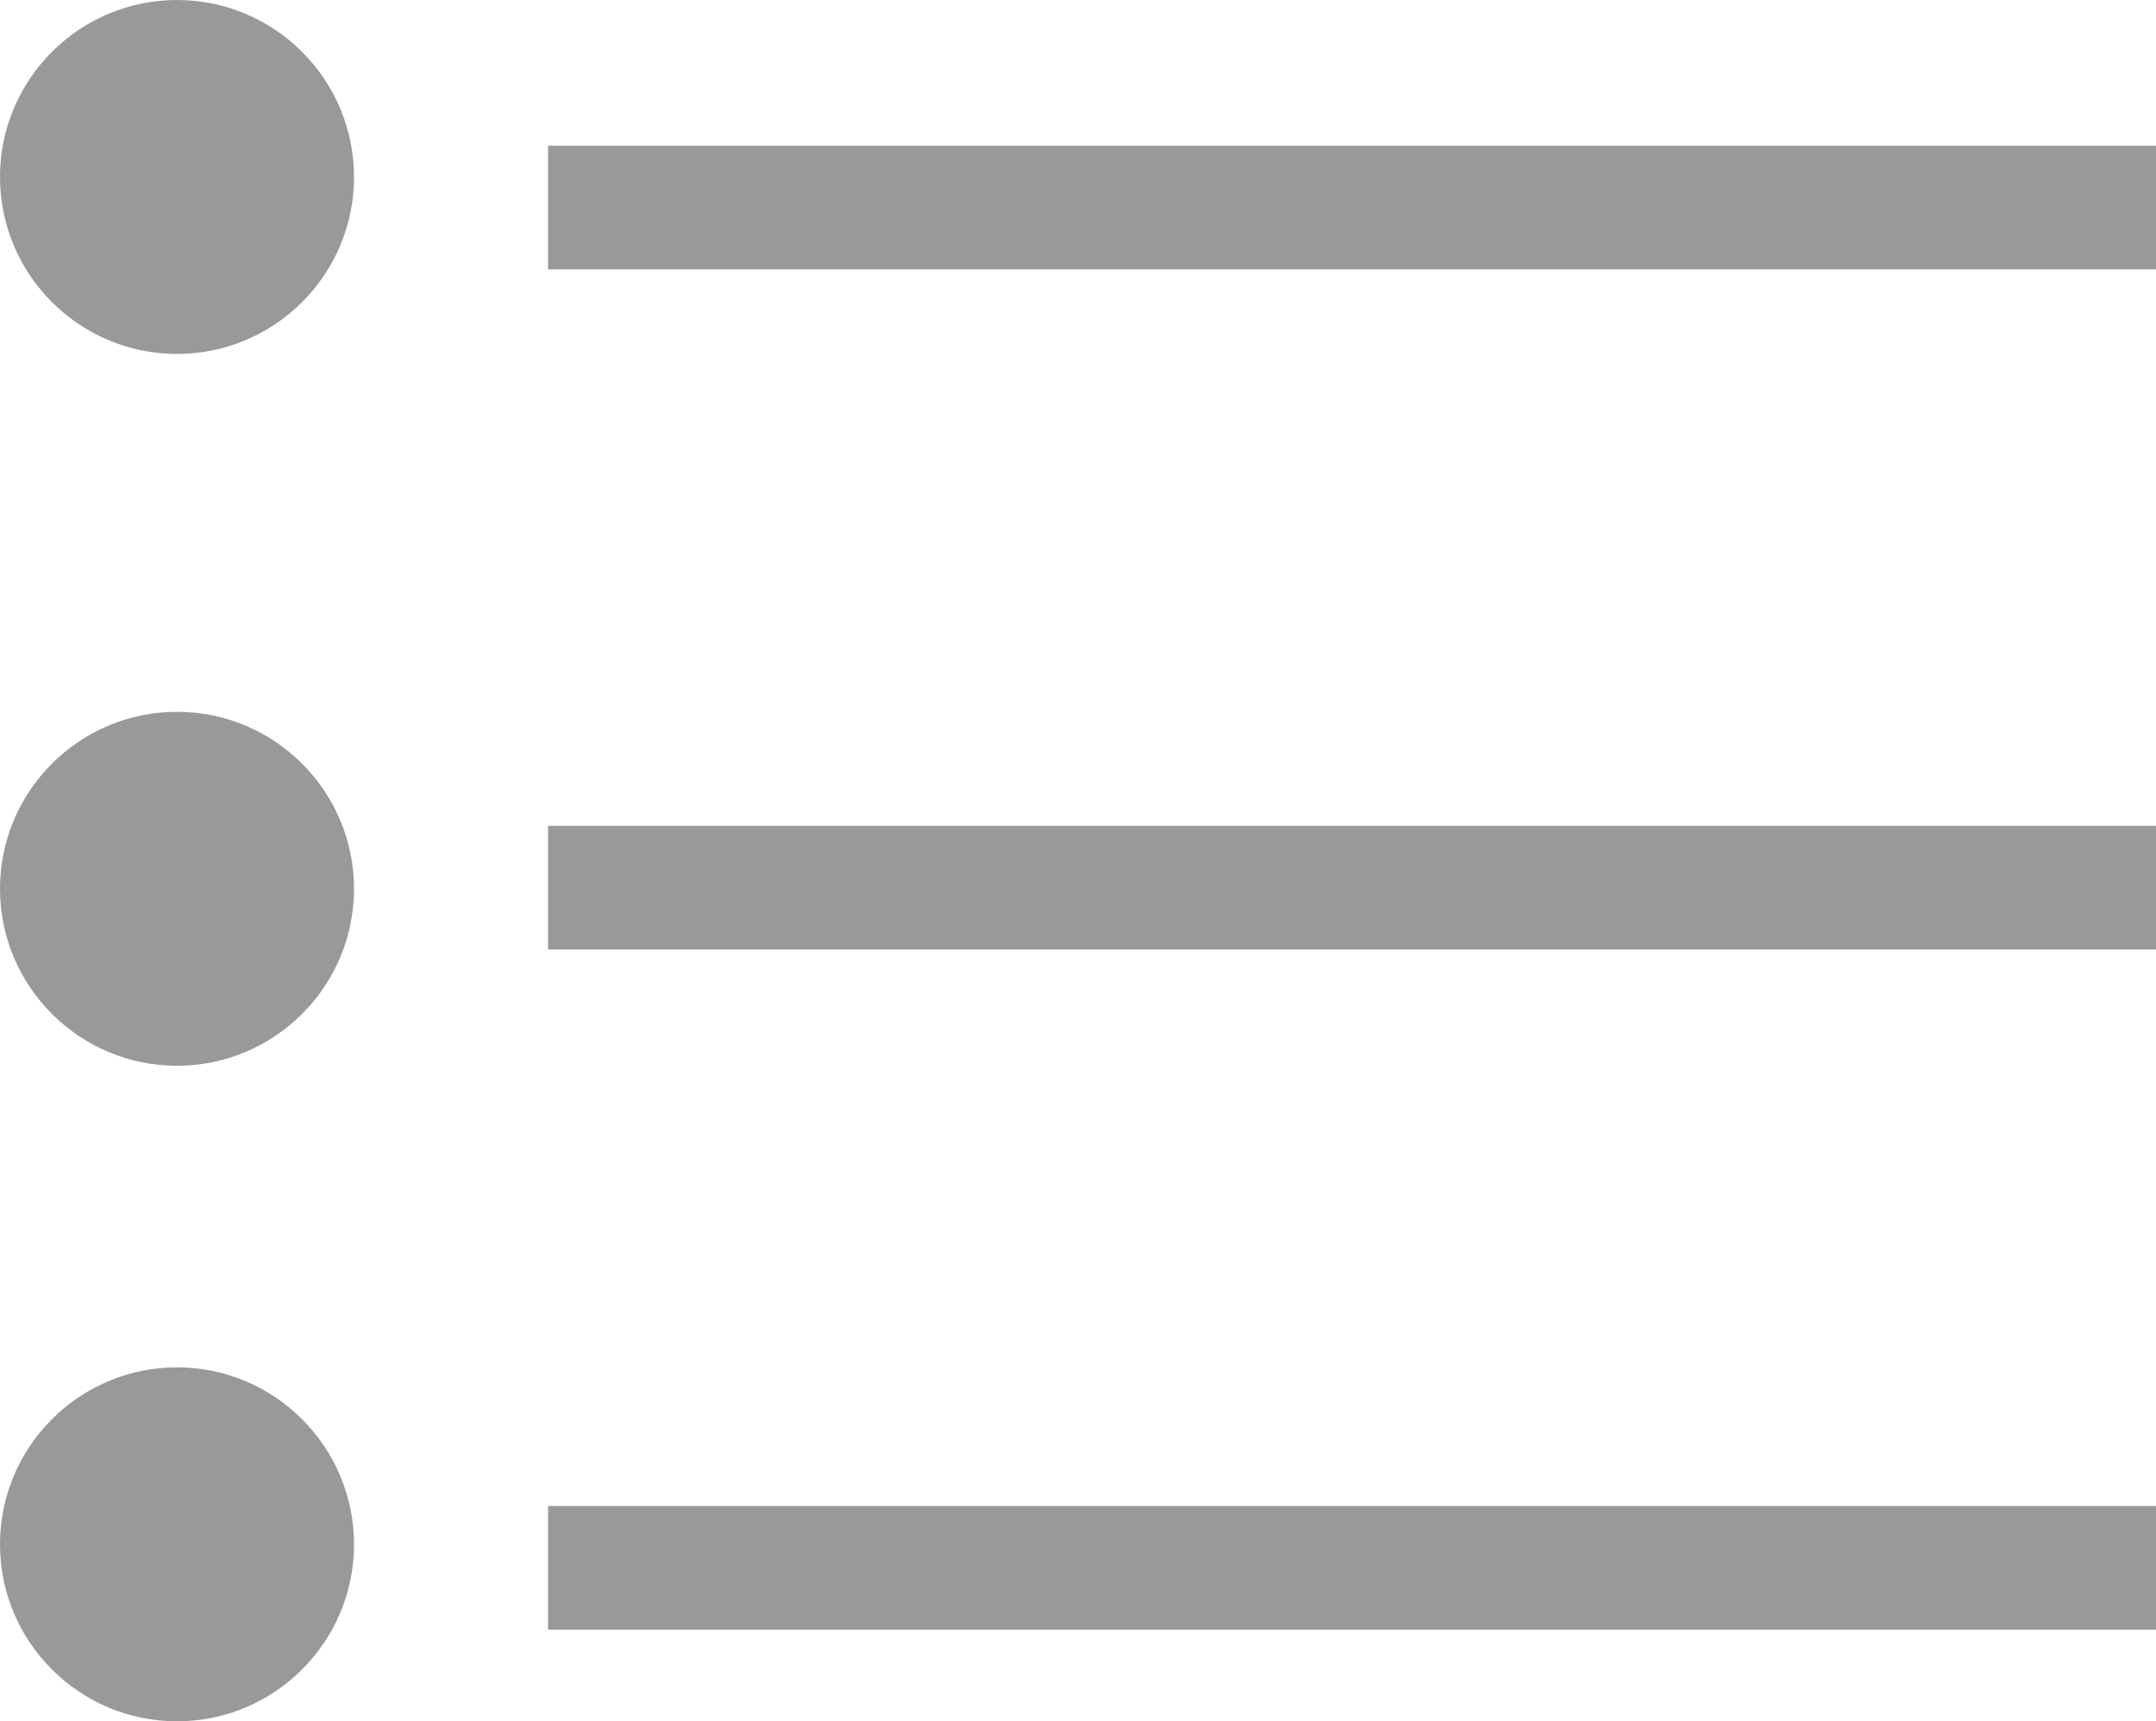 <svg class="img-responsive-SVG" version="1.1"
	 xmlns="http://www.w3.org/2000/svg" xmlns:xlink="http://www.w3.org/1999/xlink" xmlns:a="http://ns.adobe.com/AdobeSVGViewerExtensions/3.0/"
	 x="0px" y="0px" width="25.31px" height="20.21px" viewBox="0 0 25.31 20.21" enable-background="new 0 0 25.31 20.21"
	 xml:space="preserve" preserveAspectRatio="xMinYMin">
	<path fill="#999999" d="M2.078,0C0.932,0,0,0.932,0,2.078c0,1.146,0.932,2.078,2.078,2.078s2.078-0.932,2.078-2.078
		C4.155,0.932,3.224,0,2.078,0L2.078,0z"/>
	<path fill="#999999" d="M2.078,8.358C0.932,8.358,0,9.29,0,10.436s0.932,2.078,2.078,2.078s2.078-0.932,2.078-2.078
		S3.224,8.358,2.078,8.358L2.078,8.358z"/>
	<path fill="#999999" d="M2.078,16.055C0.932,16.055,0,16.987,0,18.133c0,1.146,0.932,2.078,2.078,2.078s2.078-0.932,2.078-2.078
		C4.155,16.987,3.224,16.055,2.078,16.055L2.078,16.055z"/>
	<polygon fill="#999999" points="6.434,1.711 25.31,1.711 25.31,3.163 6.434,3.163 6.434,1.711 	"/>
	<polygon fill="#999999" points="6.434,9.697 25.31,9.697 25.31,11.149 6.434,11.149 6.434,9.697 	"/>
	<polygon fill="#999999" points="6.434,17.683 25.31,17.683 25.31,19.135 6.434,19.135 6.434,17.683 	"/>
</svg>
